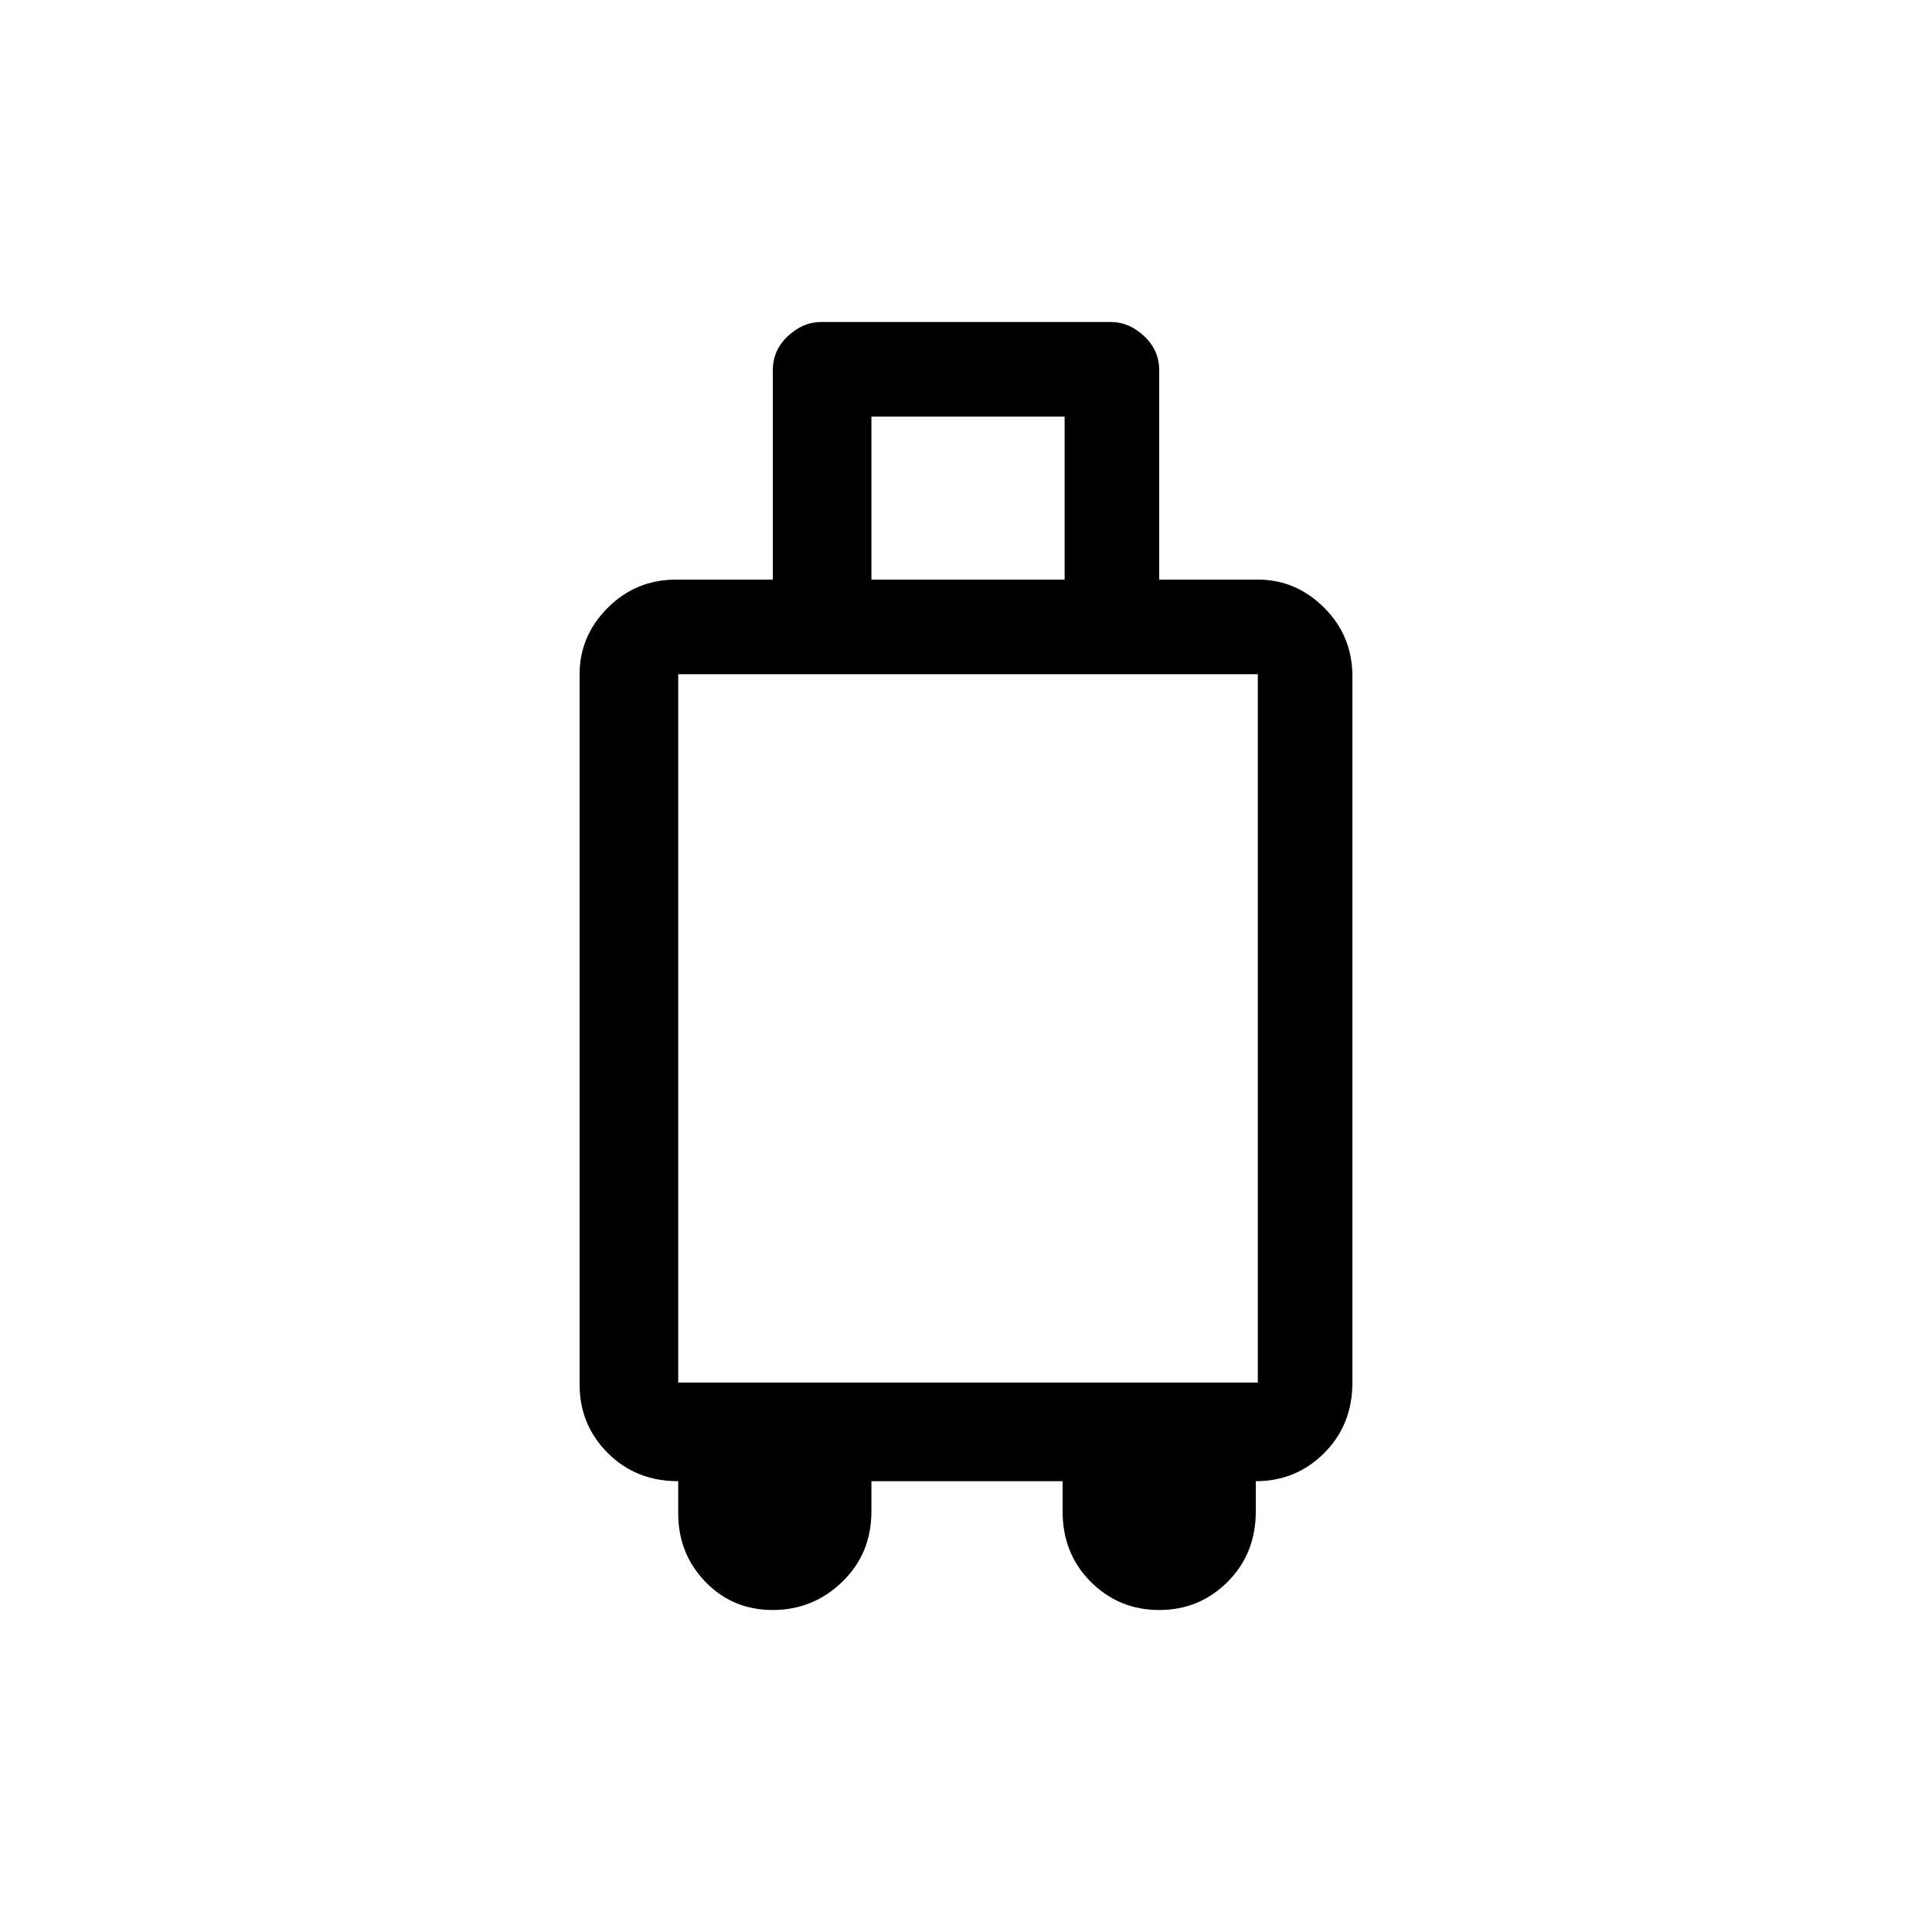 <svg xmlns="http://www.w3.org/2000/svg" height="48" width="48"><path d="M19.2 40Q18.2 40 17.525 39.3Q16.85 38.6 16.85 37.6V36.8Q15.8 36.8 15.1 36.1Q14.4 35.4 14.4 34.4V16.75Q14.4 15.8 15.1 15.1Q15.8 14.4 16.8 14.4H19.2V9.2Q19.2 8.7 19.575 8.35Q19.95 8 20.4 8H27.6Q28.05 8 28.425 8.35Q28.8 8.7 28.8 9.2V14.4H31.25Q32.2 14.4 32.9 15.1Q33.6 15.8 33.6 16.8V34.35Q33.6 35.4 32.9 36.1Q32.2 36.8 31.2 36.8V37.55Q31.2 38.6 30.5 39.3Q29.8 40 28.8 40Q27.8 40 27.1 39.3Q26.4 38.6 26.4 37.55V36.8H21.65V37.55Q21.65 38.6 20.925 39.3Q20.2 40 19.2 40ZM21.65 14.4H26.45V10.35H21.65ZM16.85 34.35H31.25V16.75H16.85Z"/></svg>